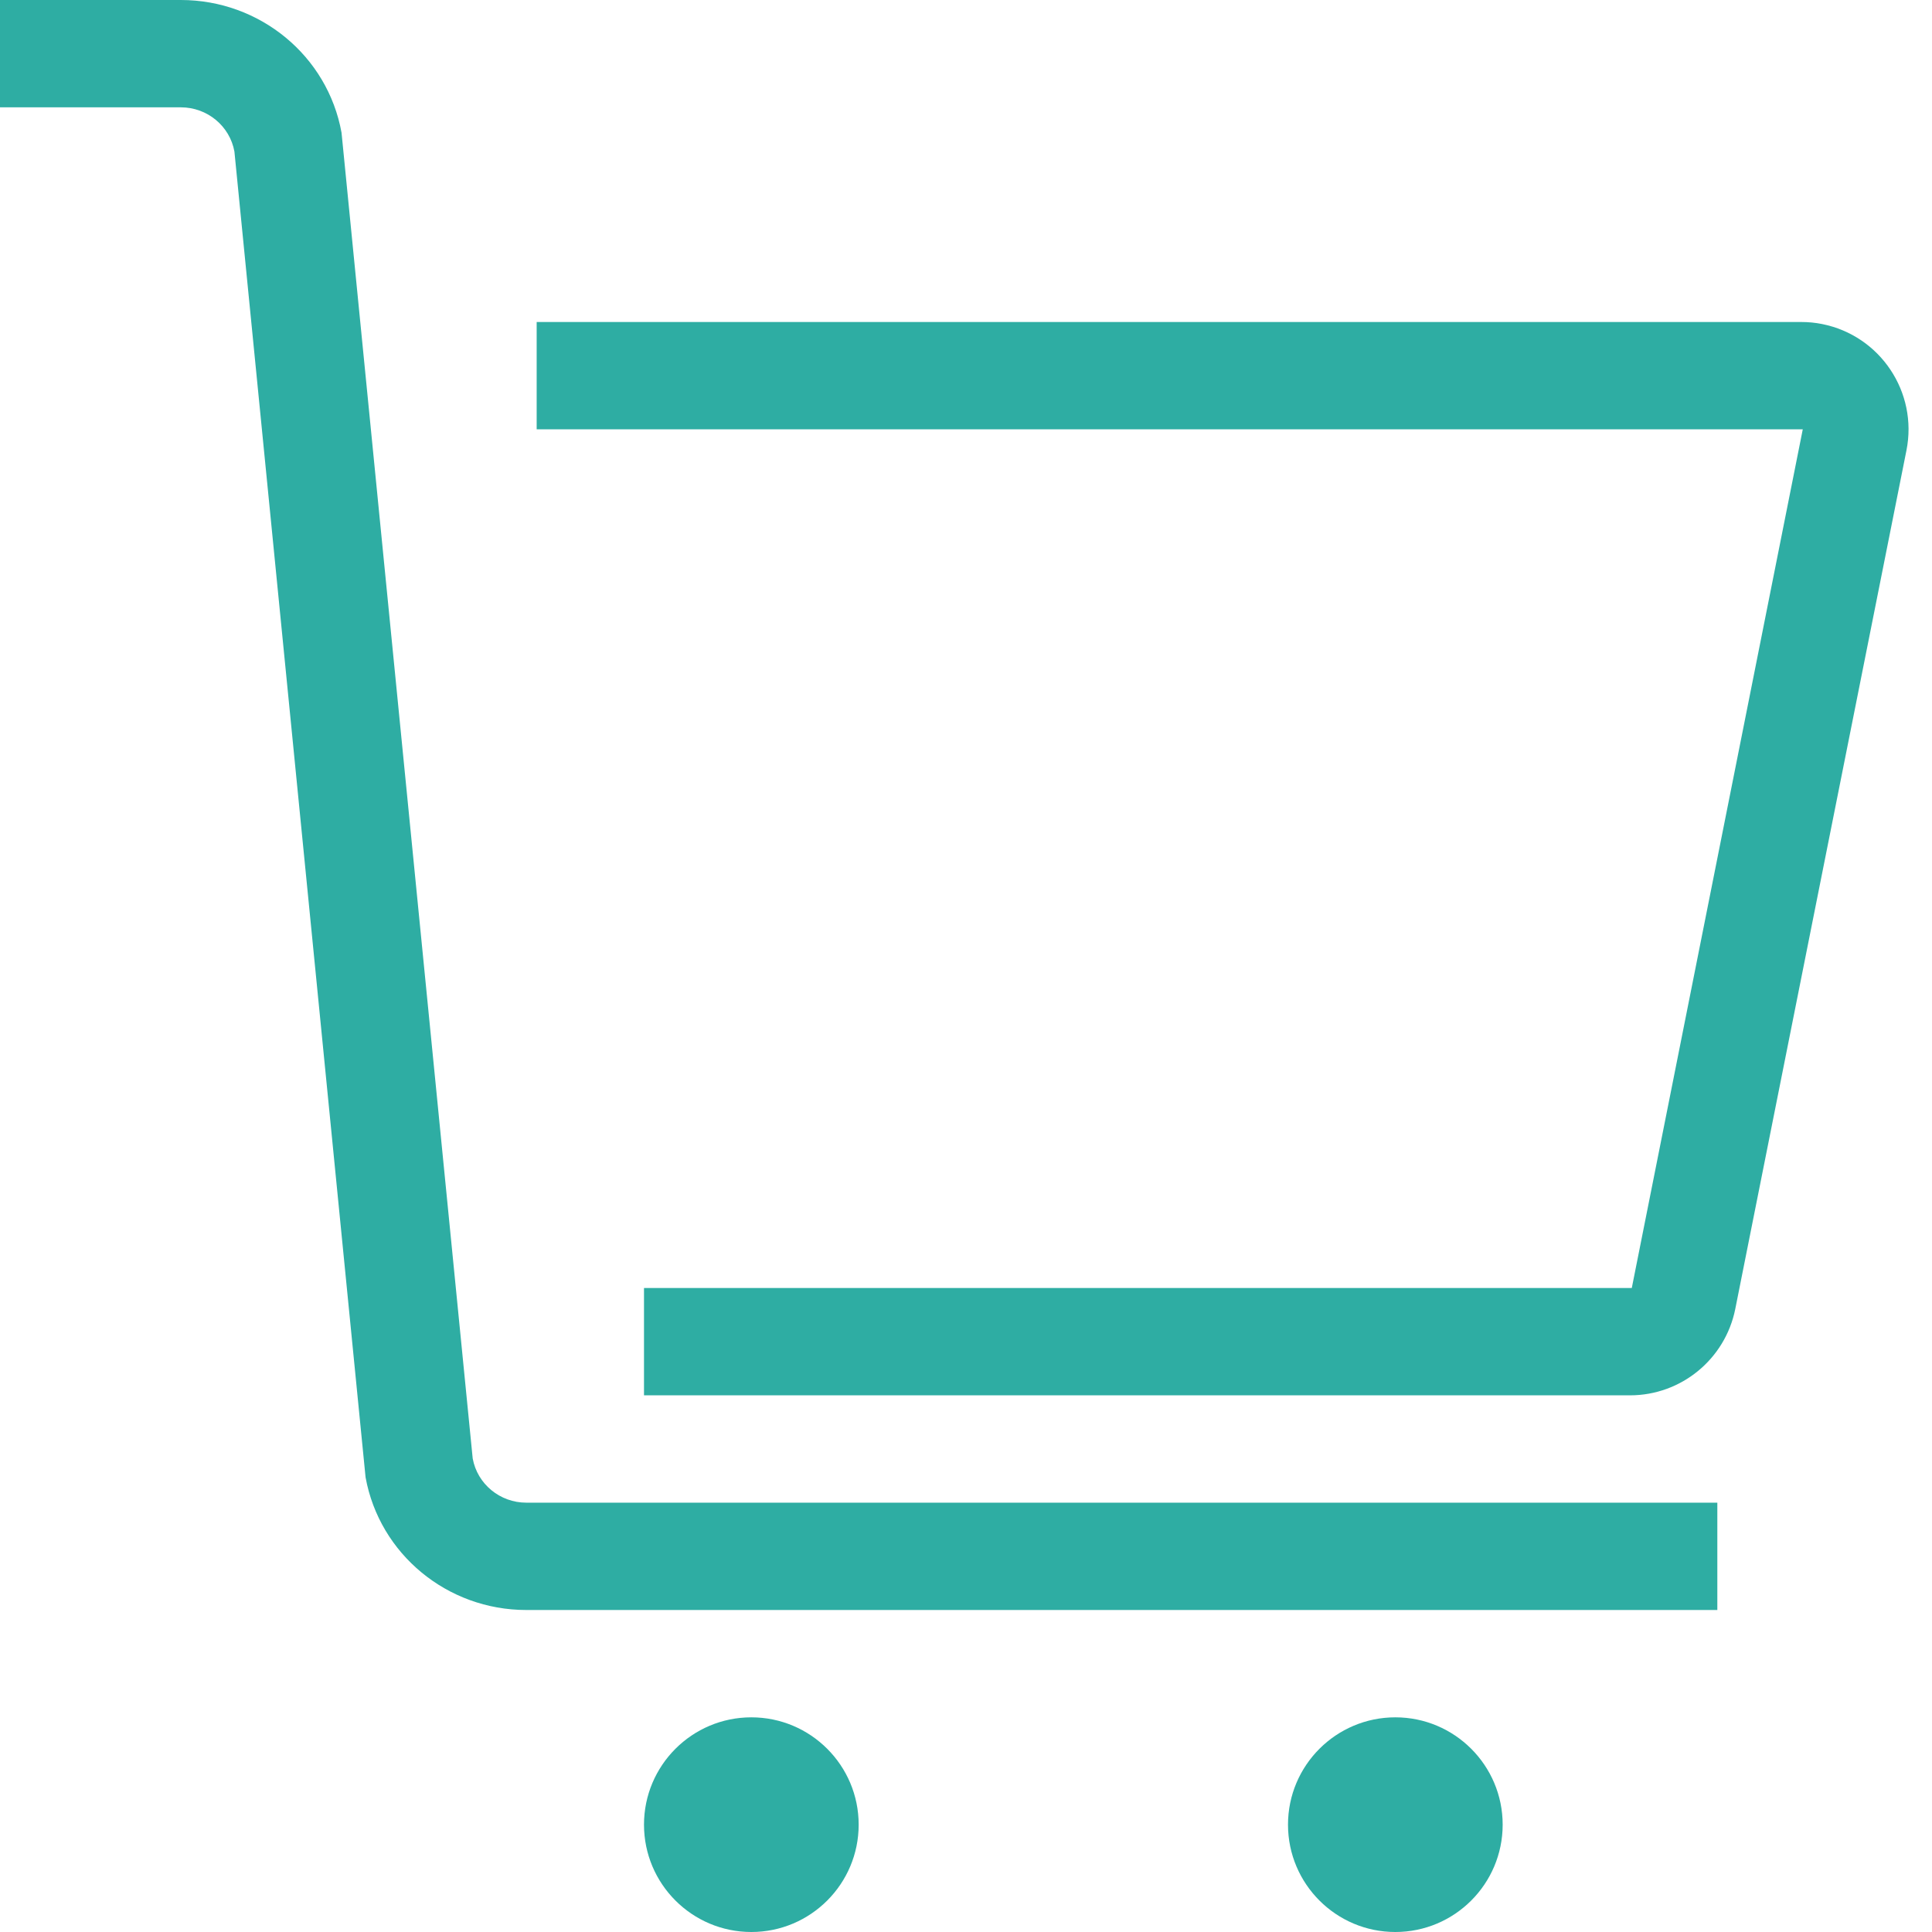 <svg xmlns="http://www.w3.org/2000/svg" width="18" height="18" viewBox="0 0 18 18">
  <path fill="#2EADA3" d="M15.203,12 L16.796,4 L5,4 L5,3 L16.781,3 C16.847,3 16.912,3.006 16.976,3.019 C17.518,3.127 17.87,3.654 17.762,4.196 L16.167,12.196 C16.073,12.663 15.663,13 15.186,13 L6,13 L6,12 L15.203,12 Z M7,18 C6.448,18 6,17.552 6,17 C6,16.448 6.448,16 7,16 C7.552,16 8,16.448 8,17 C8,17.552 7.552,18 7,18 Z M13,18 C12.448,18 12,17.552 12,17 C12,16.448 12.448,16 13,16 C13.552,16 14,16.448 14,17 C14,17.552 13.552,18 13,18 Z M0,1 L0,0 L1.685,0 C2.422,0 3.053,0.521 3.182,1.236 L4.404,13.588 C4.447,13.826 4.658,14 4.903,14 L16,14 L16,15 L4.903,15 C4.167,15 3.536,14.479 3.406,13.764 L2.184,1.412 C2.141,1.174 1.931,1 1.685,1 L0,1 Z"/>
</svg>
